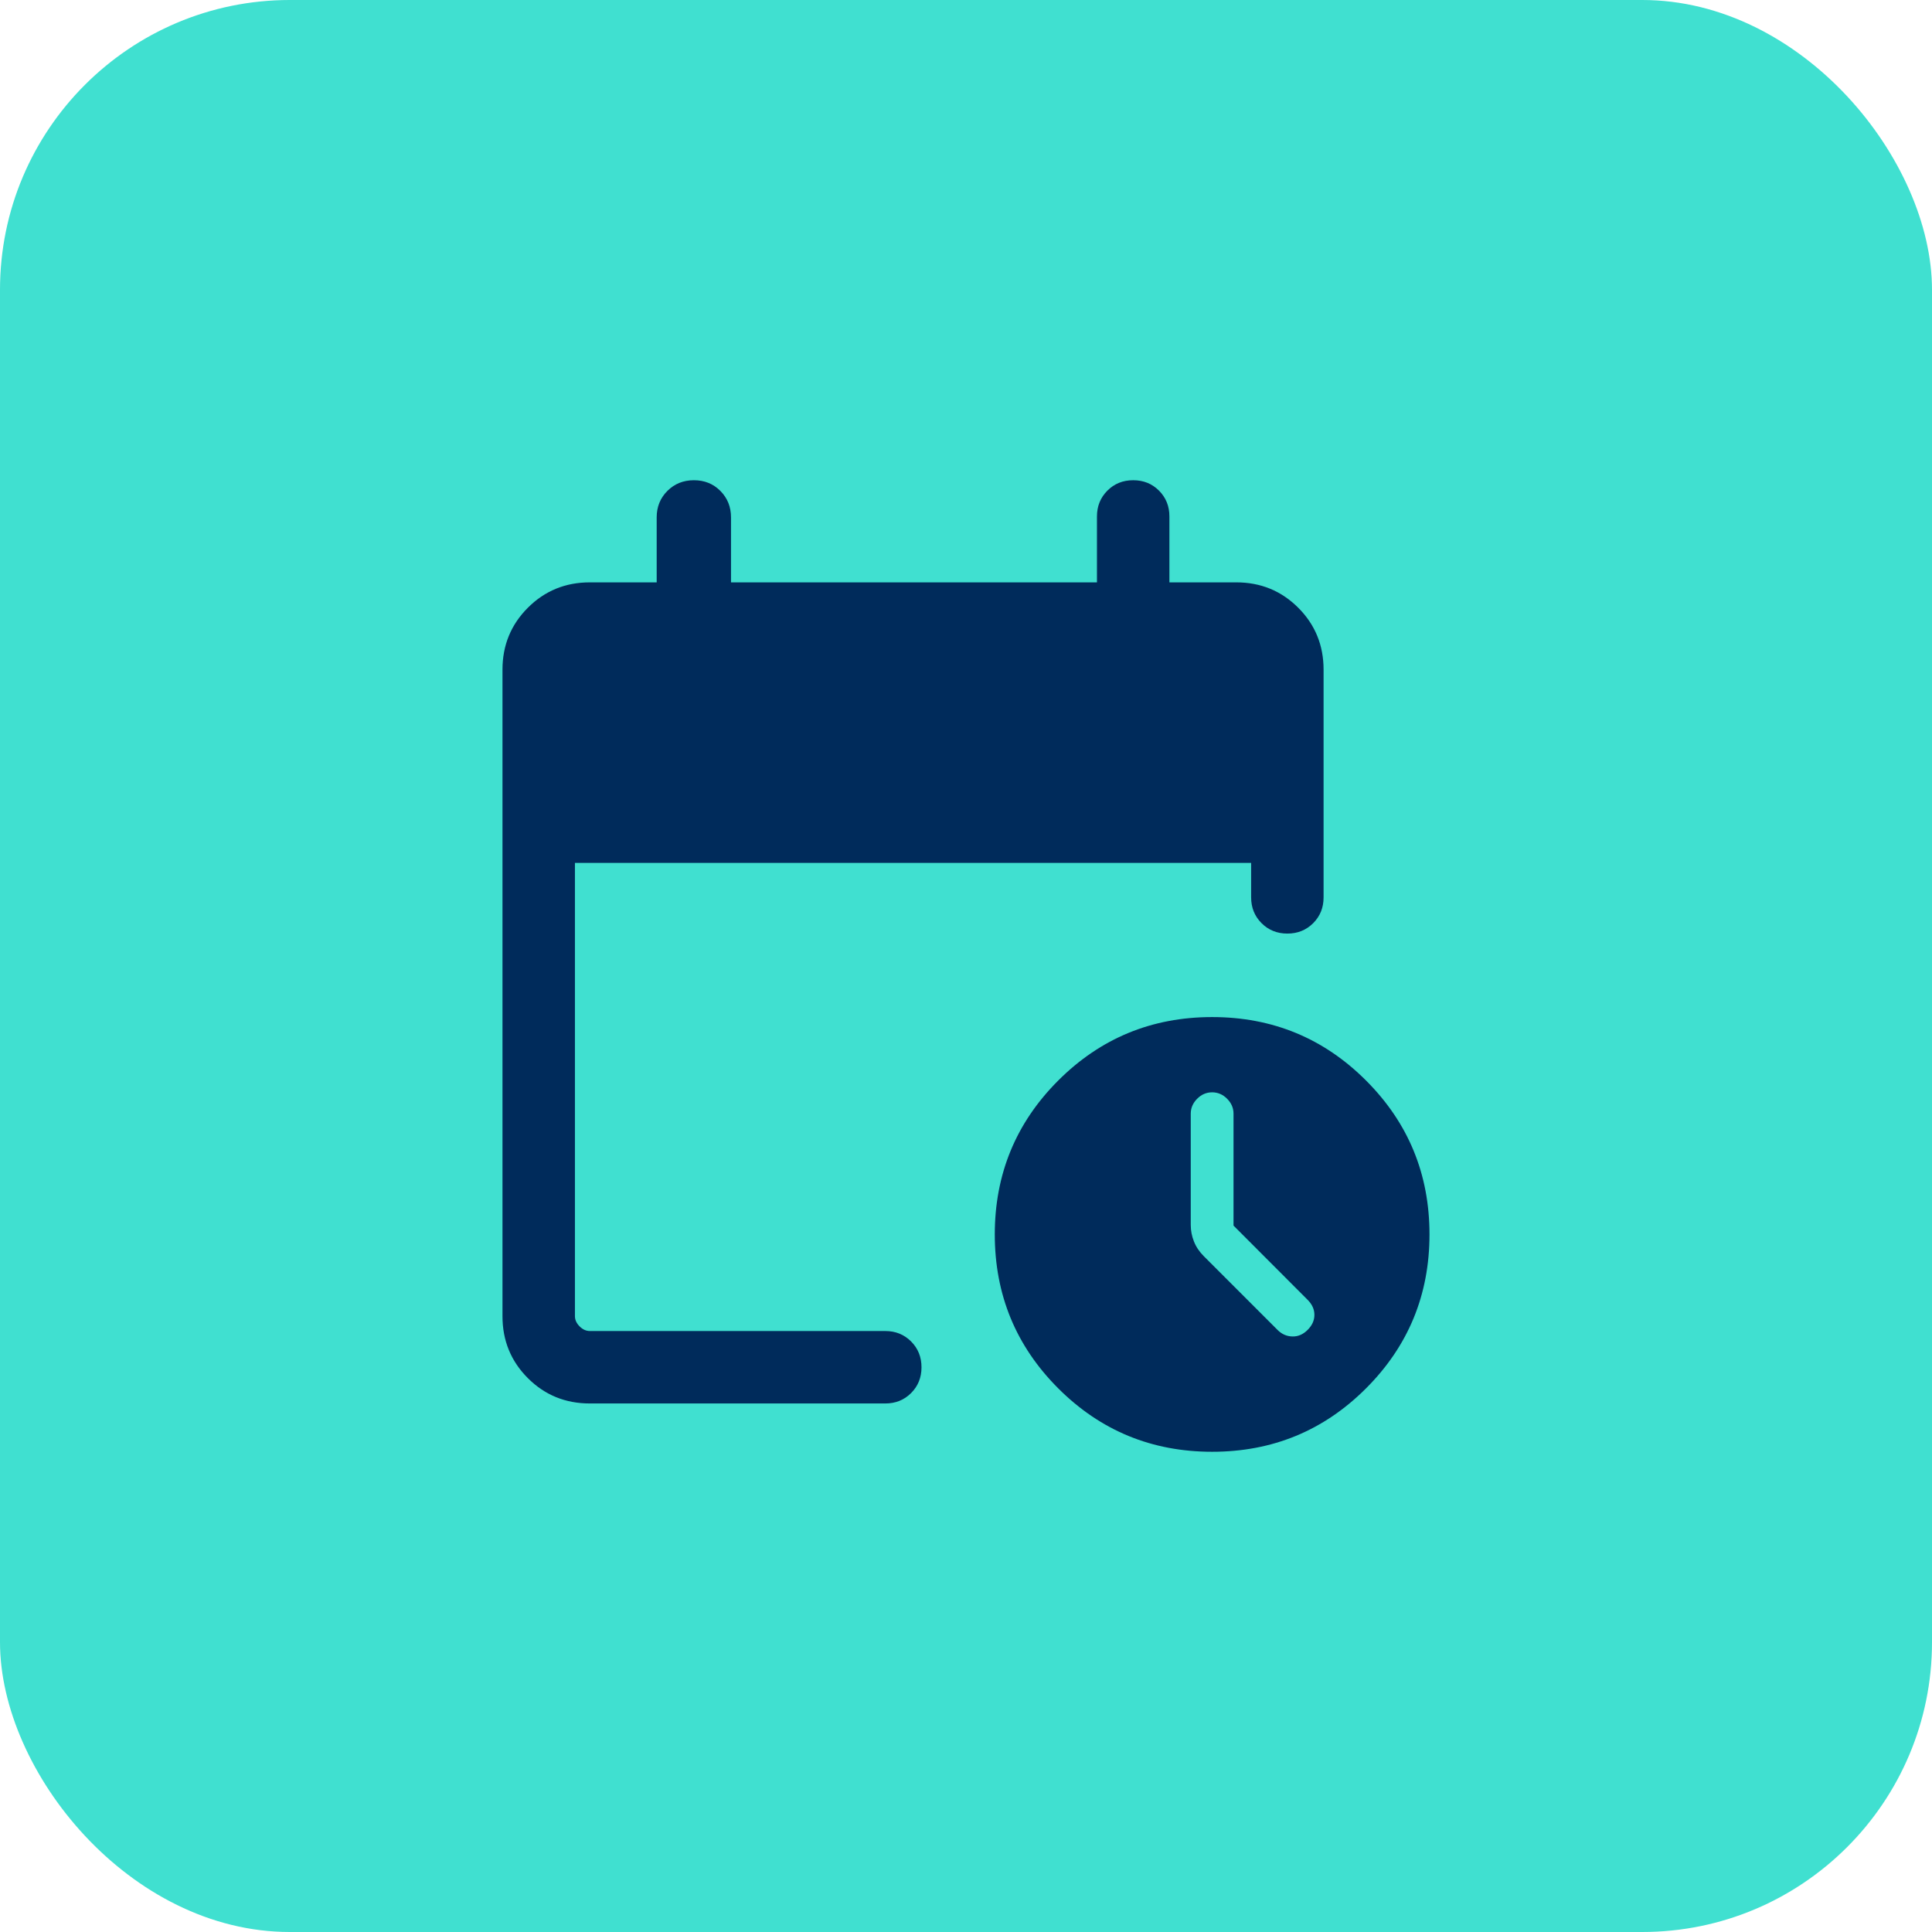 <svg width="60" height="60" viewBox="0 0 60 60" fill="none" xmlns="http://www.w3.org/2000/svg">
<rect width="60" height="60" rx="9" fill="#40E0D0"/>
<path d="M18.317 43.586C17.559 43.586 16.918 43.324 16.393 42.799C15.868 42.274 15.605 41.633 15.605 40.875V20.798C15.605 20.04 15.868 19.399 16.393 18.874C16.918 18.349 17.559 18.086 18.317 18.086H20.394V16.067C20.394 15.74 20.505 15.466 20.727 15.245C20.948 15.024 21.223 14.914 21.55 14.914C21.878 14.914 22.151 15.024 22.371 15.245C22.591 15.466 22.702 15.74 22.702 16.067V18.086H34.067V16.039C34.067 15.72 34.175 15.453 34.391 15.237C34.606 15.021 34.873 14.914 35.193 14.914C35.511 14.914 35.779 15.021 35.994 15.237C36.209 15.453 36.317 15.72 36.317 16.039V18.086H38.394C39.152 18.086 39.793 18.349 40.318 18.874C40.843 19.399 41.105 20.04 41.105 20.798V27.868C41.105 28.187 40.998 28.454 40.782 28.67C40.566 28.885 40.299 28.993 39.98 28.993C39.661 28.993 39.394 28.885 39.179 28.67C38.963 28.454 38.855 28.187 38.855 27.868V26.798H17.855V40.875C17.855 40.99 17.904 41.096 18 41.192C18.096 41.288 18.202 41.336 18.317 41.336H27.493C27.812 41.336 28.079 41.444 28.295 41.66C28.51 41.876 28.618 42.143 28.618 42.462C28.618 42.781 28.51 43.048 28.295 43.263C28.079 43.479 27.812 43.586 27.493 43.586H18.317ZM37.644 45.086C35.771 45.086 34.178 44.43 32.864 43.116C31.551 41.803 30.894 40.209 30.894 38.336C30.894 36.463 31.551 34.87 32.864 33.557C34.178 32.243 35.771 31.586 37.644 31.586C39.517 31.586 41.11 32.243 42.424 33.557C43.737 34.87 44.394 36.463 44.394 38.336C44.394 40.209 43.737 41.803 42.424 43.116C41.11 44.43 39.517 45.086 37.644 45.086ZM38.308 38.062V34.586C38.308 34.409 38.241 34.255 38.108 34.122C37.976 33.989 37.821 33.923 37.644 33.923C37.467 33.923 37.312 33.989 37.18 34.122C37.047 34.255 36.98 34.409 36.98 34.586V38.042C36.98 38.219 37.013 38.39 37.079 38.555C37.144 38.721 37.247 38.874 37.387 39.014L39.675 41.302C39.806 41.433 39.959 41.501 40.135 41.505C40.311 41.51 40.469 41.442 40.609 41.302C40.75 41.161 40.82 41.006 40.82 40.835C40.82 40.663 40.75 40.508 40.609 40.367L38.308 38.062Z" fill="#002B5B"/>
</svg>
